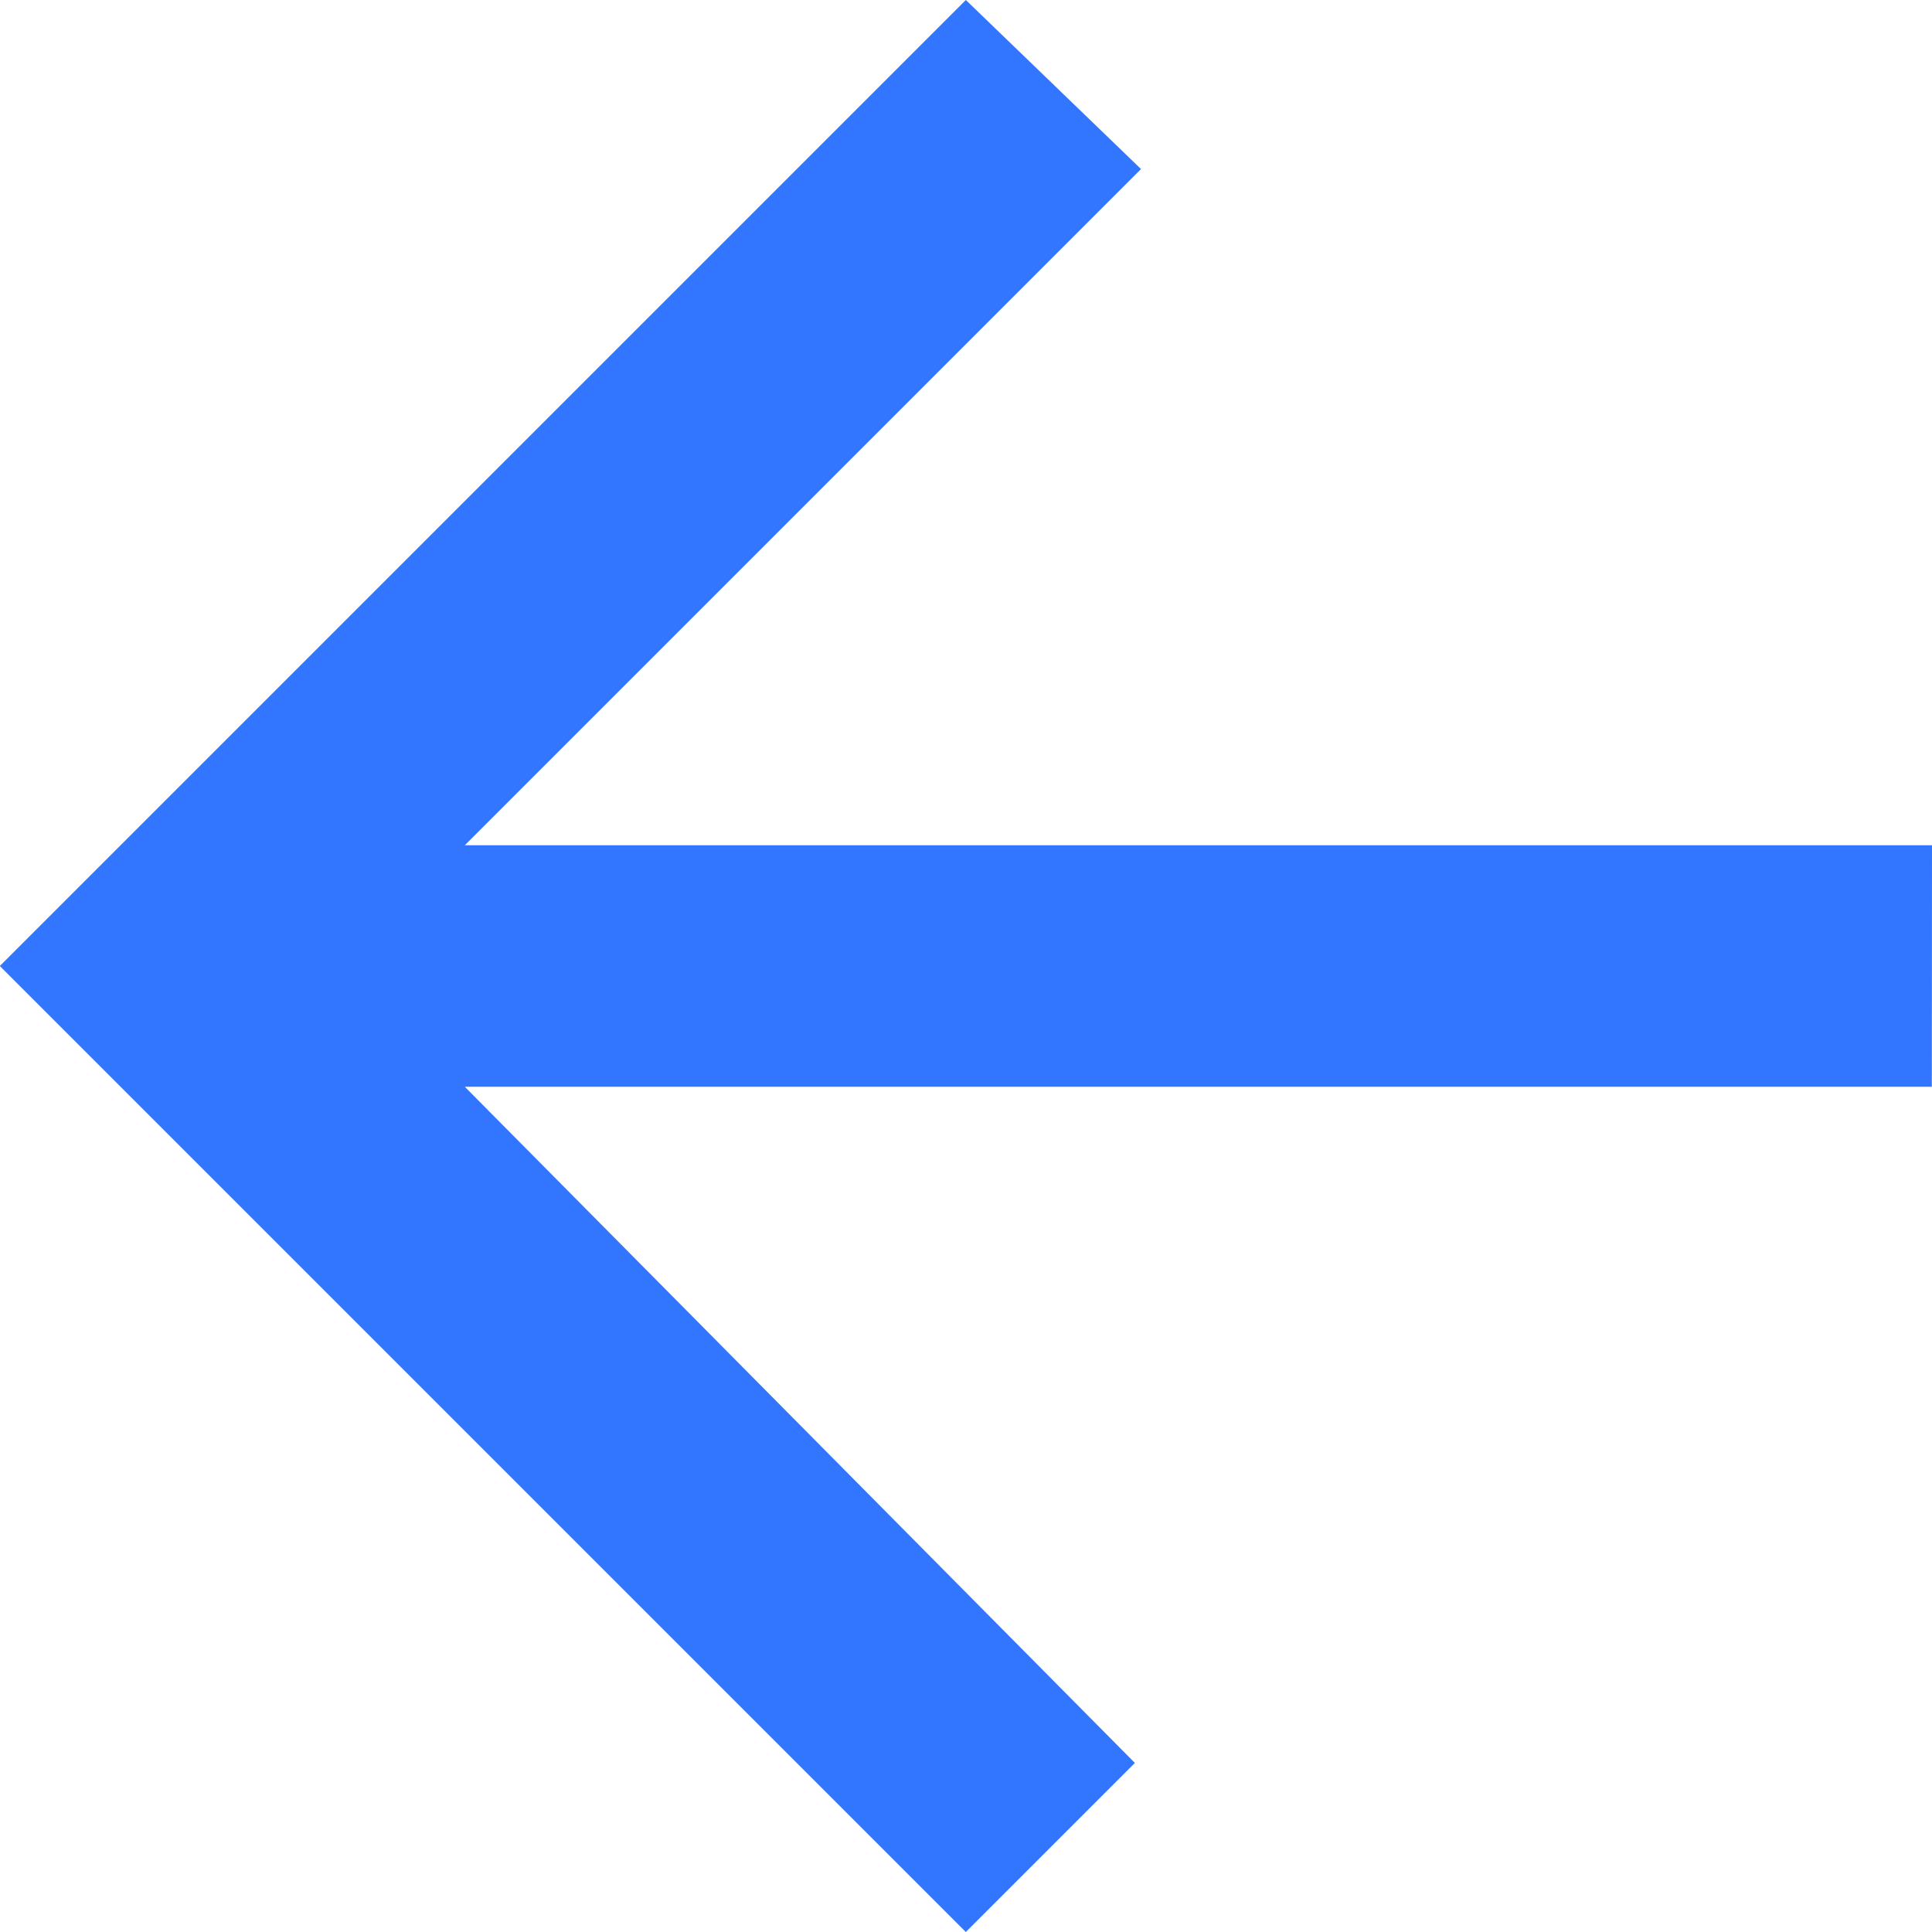 <svg xmlns="http://www.w3.org/2000/svg" width="12" height="12" viewBox="0 0 12 12">
  <path id="icon-back-arrow" d="M17.977,11.227H8.864l4.2-4.2-1.088-1.05-6,6,6,6,1.05-1.05-4.162-4.2h9.112Z" transform="translate(-5.977 -5.977)" fill="#3276ff"/>
</svg>
